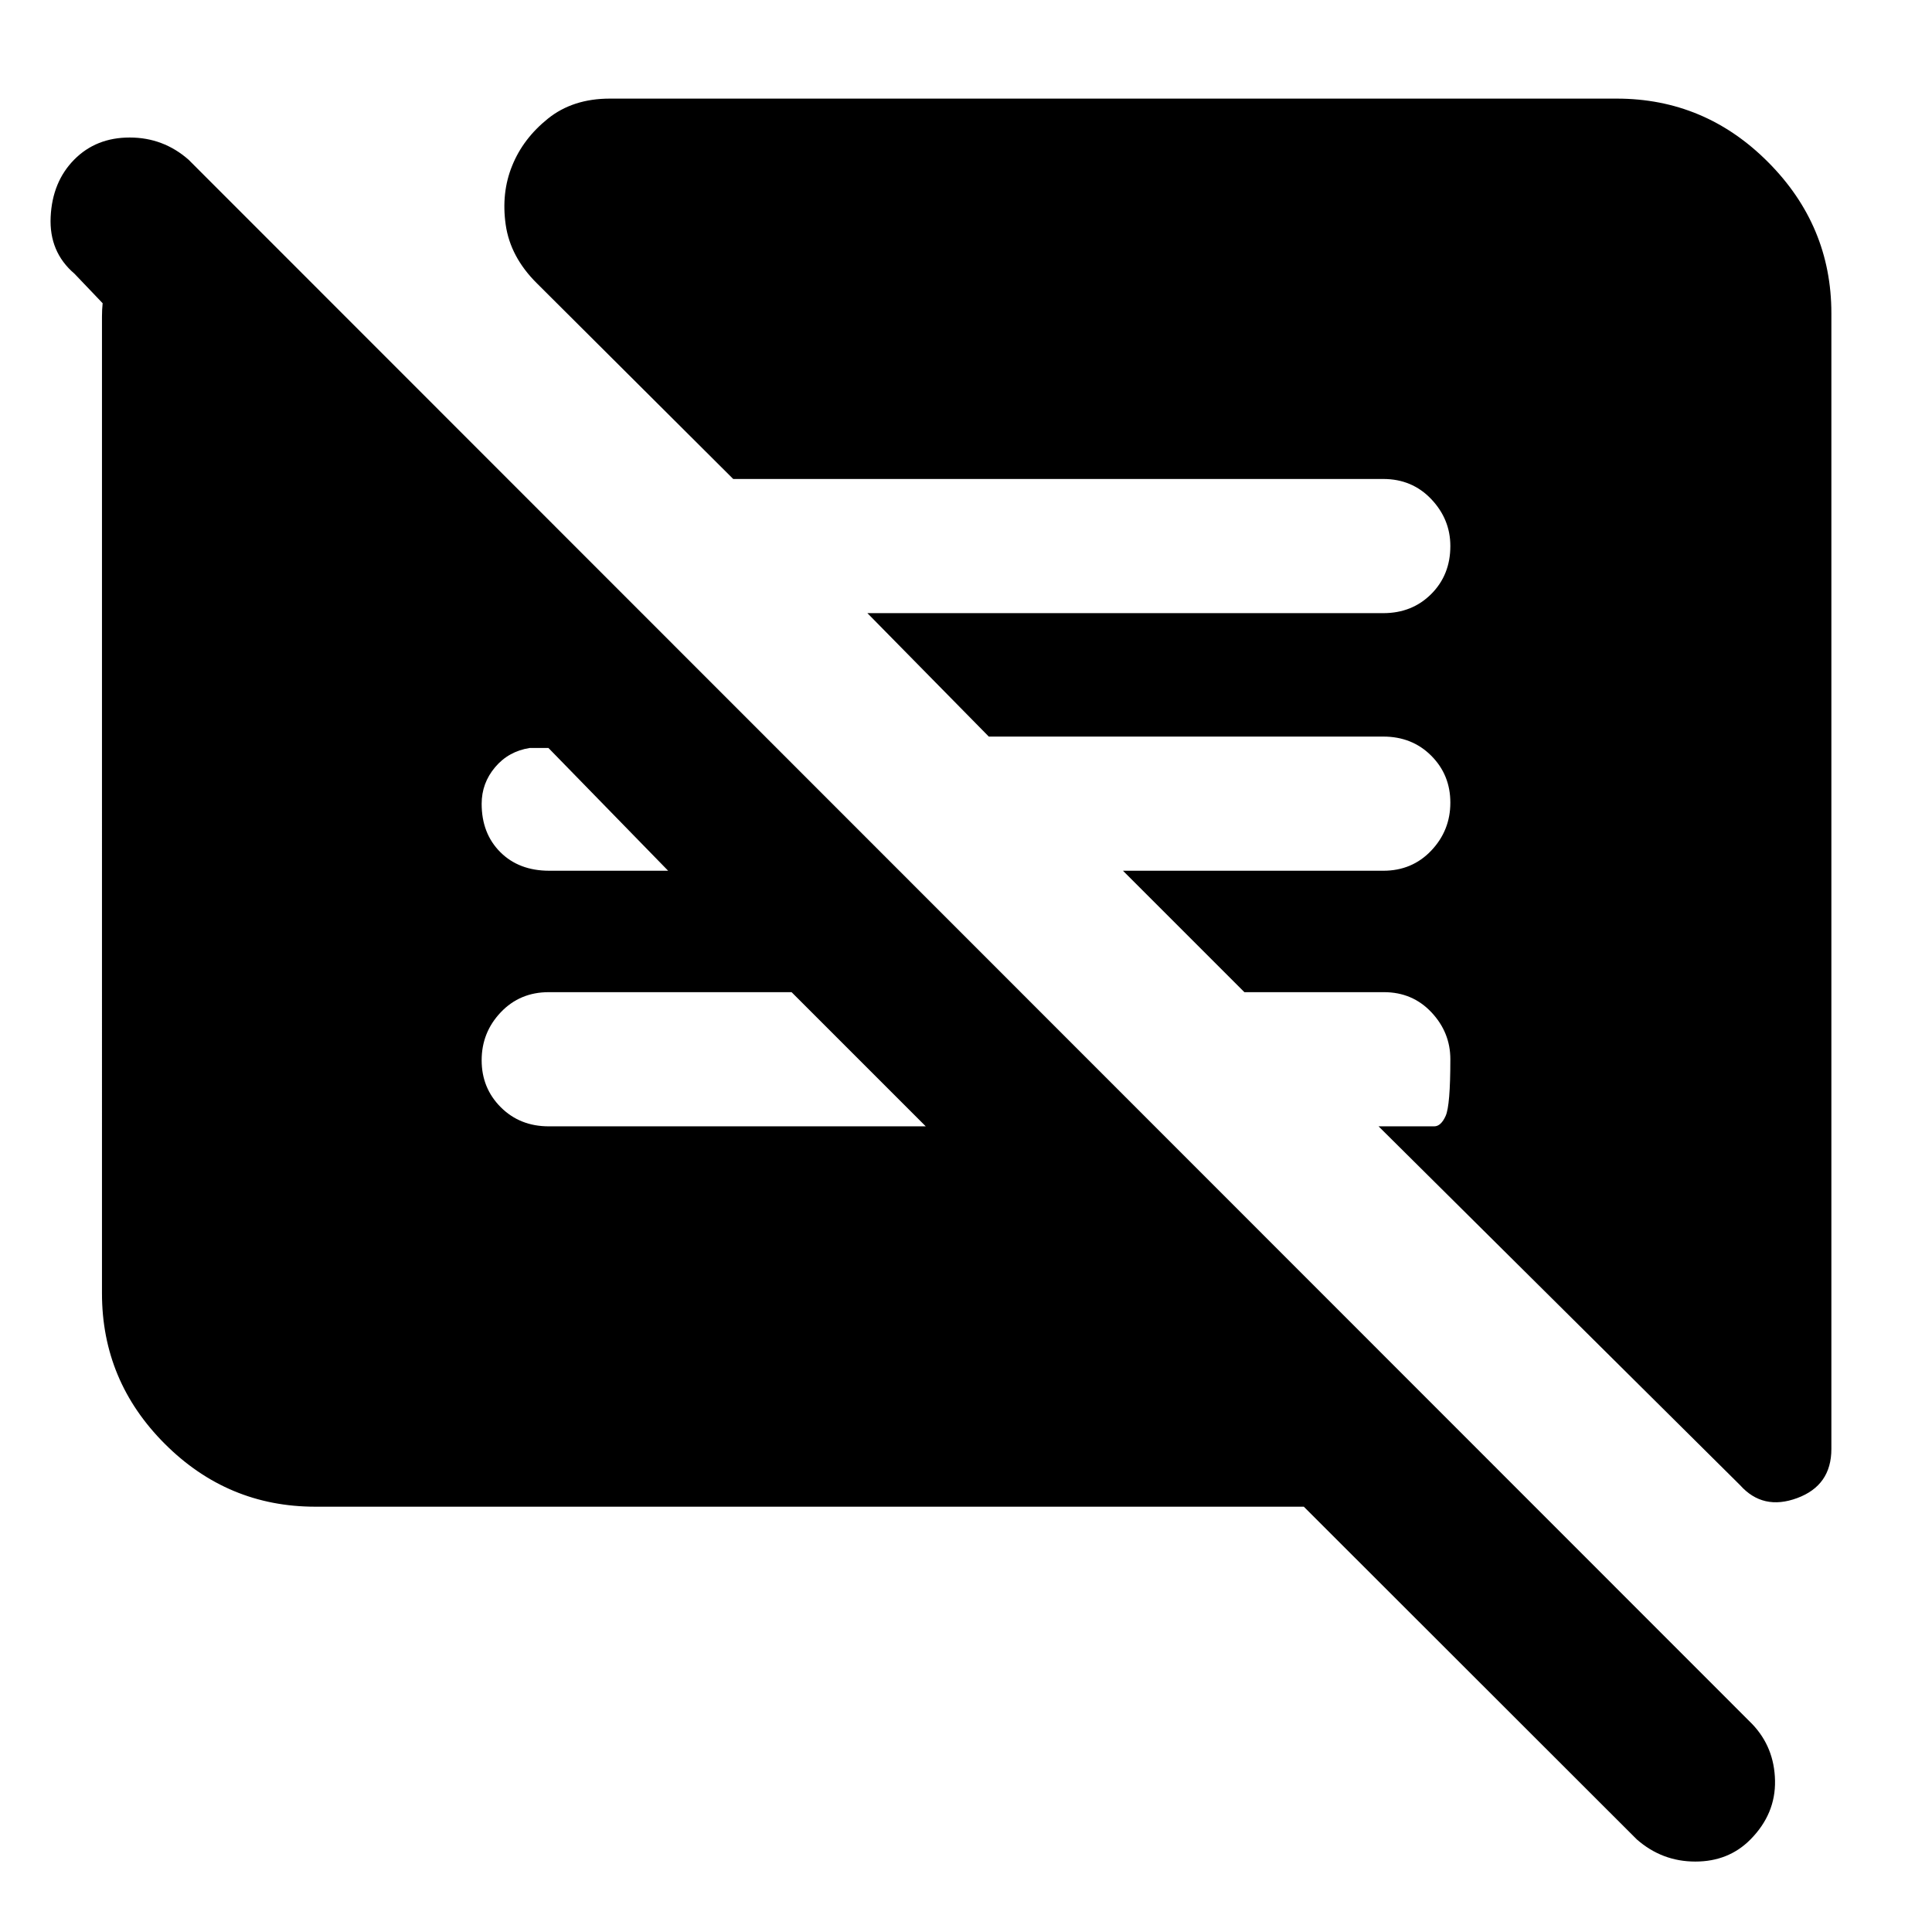 <svg xmlns="http://www.w3.org/2000/svg" height="40" viewBox="0 -960 960 960" width="40"><path d="M647.86-211.33H156.67q-43.55 0-74.78-31.23-31.22-31.22-31.22-74.77V-802.67q0-3.33.33-6.66L37-824q-12.67-10.82-11.83-28.24.83-17.43 11.69-28.43t27.57-11q16.7 0 29.24 11l777 777.34q11 11.54 11.33 28.1.33 16.56-12.19 29.23-10.86 11-27.4 11t-29.08-11L647.86-211.33Zm262.14-593V-240q0 18.11-17 24.39-17 6.28-28.33-6.39L685-400.33h27.67q3.33 0 5.66-5.17 2.34-5.17 2.34-28.17 0-13.33-9.41-23.33-9.41-10-23.61-10h-69.32L558-527.33h129.33q14.34 0 23.84-10t9.5-23.84q0-13.83-9.5-23.33-9.5-9.5-23.84-9.5h-196L431-655.33h256.33q14.34 0 23.84-9.5t9.5-23.84q0-13.33-9.5-23.33-9.5-10-23.84-10h-323l-97.66-97.33q-13.08-13.02-15.38-28.94-2.29-15.92 3.21-29.4 5.44-13.49 17.8-23.41Q284.67-911 303-911h500.33q43.8 0 75.23 31.56Q910-847.88 910-804.33Zm-450 404L393.33-467H272.67q-14.34 0-23.84 10t-9.5 23.83q0 13.84 9.5 23.34t23.84 9.5H460Zm-128-127-59.48-61h-9.33q-10.52 1.66-17.19 9.57-6.67 7.91-6.67 18.17 0 14.74 9.26 24t24.34 9.26H332Z"/></svg>
